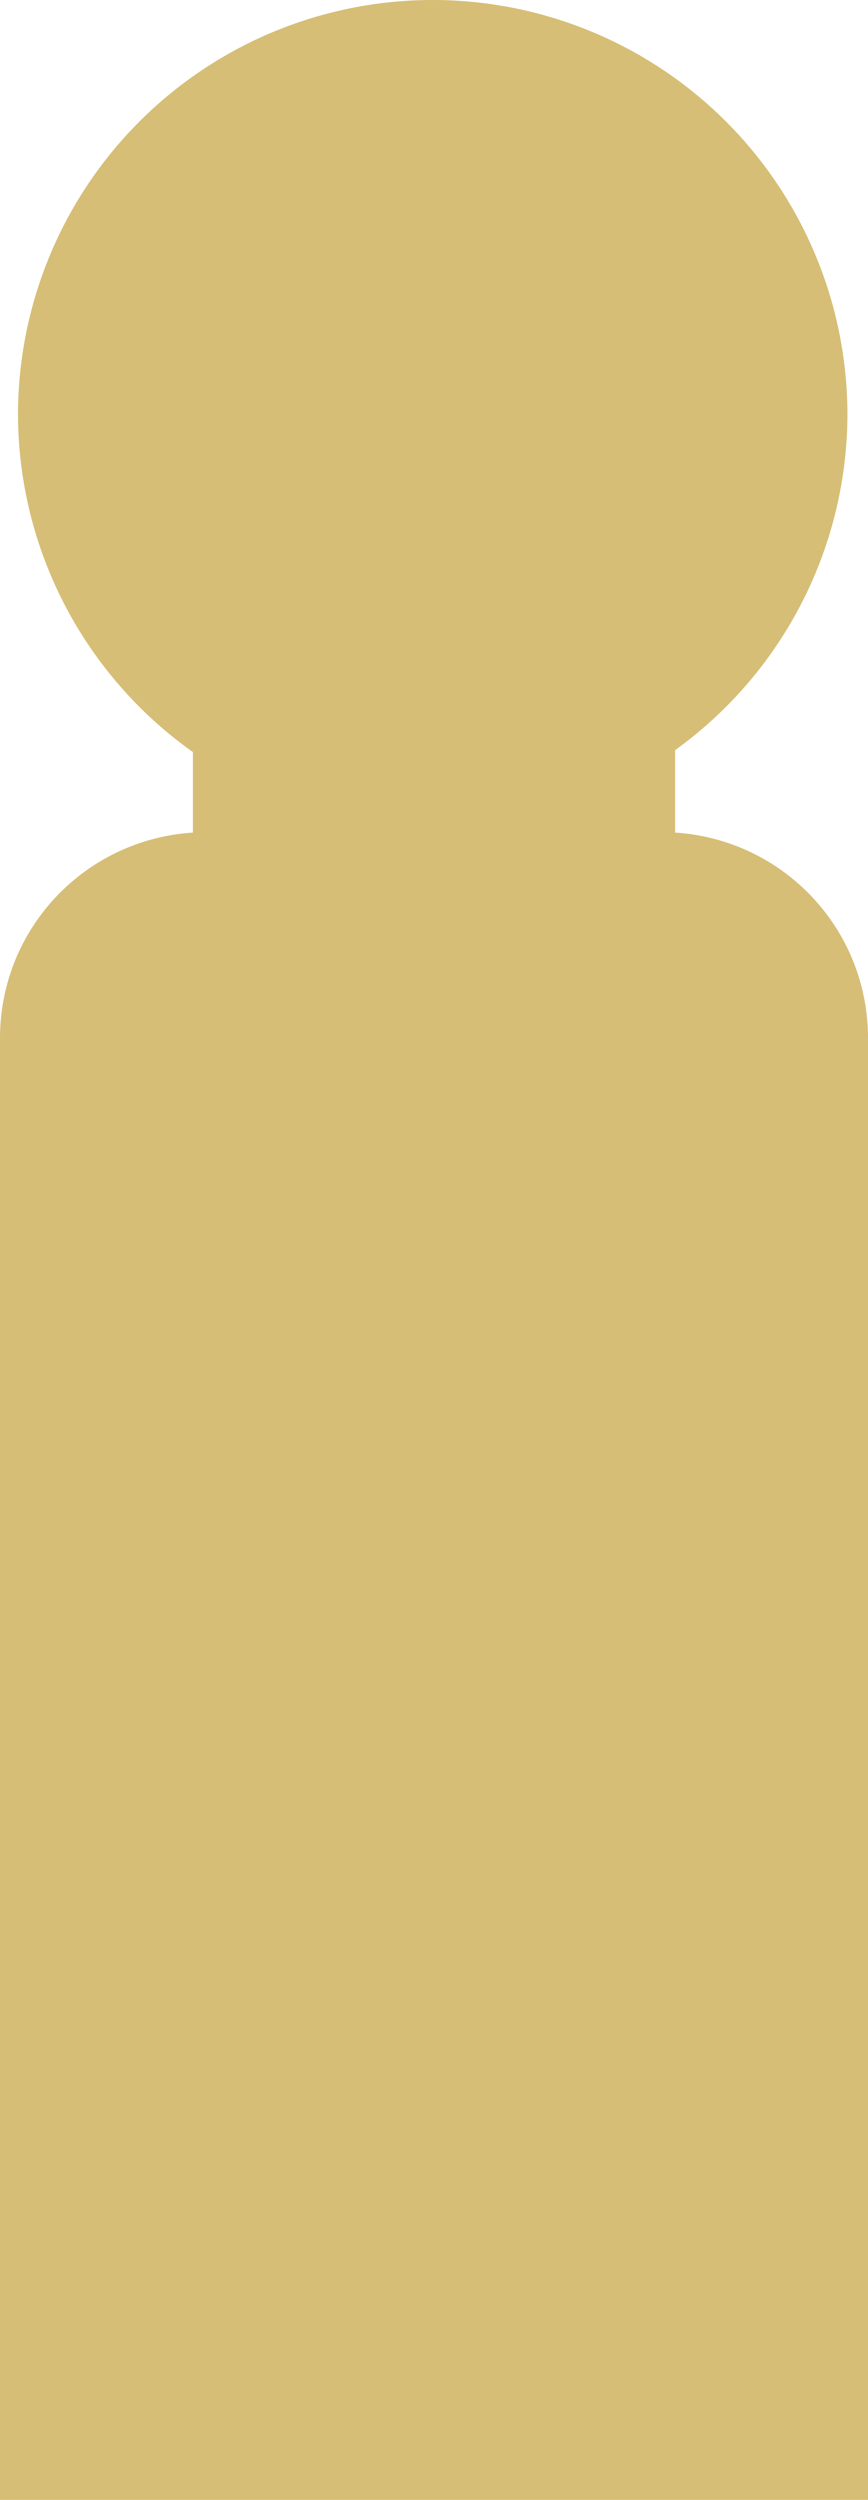 <?xml version="1.0" encoding="UTF-8" standalone="no"?>
<!-- Created with Inkscape (http://www.inkscape.org/) -->

<svg
   width="90mm"
   height="259.153mm"
   viewBox="0 0 90 259.153"
   version="1.1"
   id="svg1"
   inkscape:version="1.3.2 (091e20e, 2023-11-25, custom)"
   sodipodi:docname="geel.svg"
   xmlns:inkscape="http://www.inkscape.org/namespaces/inkscape"
   xmlns:sodipodi="http://sodipodi.sourceforge.net/DTD/sodipodi-0.dtd"
   xmlns="http://www.w3.org/2000/svg"
   xmlns:svg="http://www.w3.org/2000/svg">
  <sodipodi:namedview
     id="namedview1"
     pagecolor="#ffffff"
     bordercolor="#000000"
     borderopacity="0.25"
     inkscape:showpageshadow="2"
     inkscape:pageopacity="0.0"
     inkscape:pagecheckerboard="0"
     inkscape:deskcolor="#d1d1d1"
     inkscape:document-units="mm"
     inkscape:zoom="0.70710678"
     inkscape:cx="39.59798"
     inkscape:cy="491.43921"
     inkscape:window-width="1920"
     inkscape:window-height="991"
     inkscape:window-x="-9"
     inkscape:window-y="-9"
     inkscape:window-maximized="1"
     inkscape:current-layer="layer1" />
  <defs
     id="defs1" />
  <g
     inkscape:label="Laag 1"
     inkscape:groupmode="layer"
     id="layer1"
     transform="translate(-57,-19.114)">
    <path
       id="rect1"
       style="font-variation-settings:'wght' 500;fill:#d6be76;fill-opacity:1;stroke:none;stroke-width:0.384;stroke-linecap:square;stroke-linejoin:bevel"
       d="m 101.867,19.114 a 43,43 0 0 0 -43,43 43,43 0 0 0 18.133,34.962 v 8.349 c -11.195,0.723 -20,9.951 -20,21.335 v 13.519 113.67 24.318 h 90 v -24.308 c 0,-0.003 5.2e-4,-0.007 5.2e-4,-0.01 V 126.76 c 0,-11.384 -8.805,-20.613 -20,-21.335 V 96.876 A 43,43 0 0 0 144.867,62.114 43,43 0 0 0 101.867,19.114 Z" />
  </g>
</svg>
